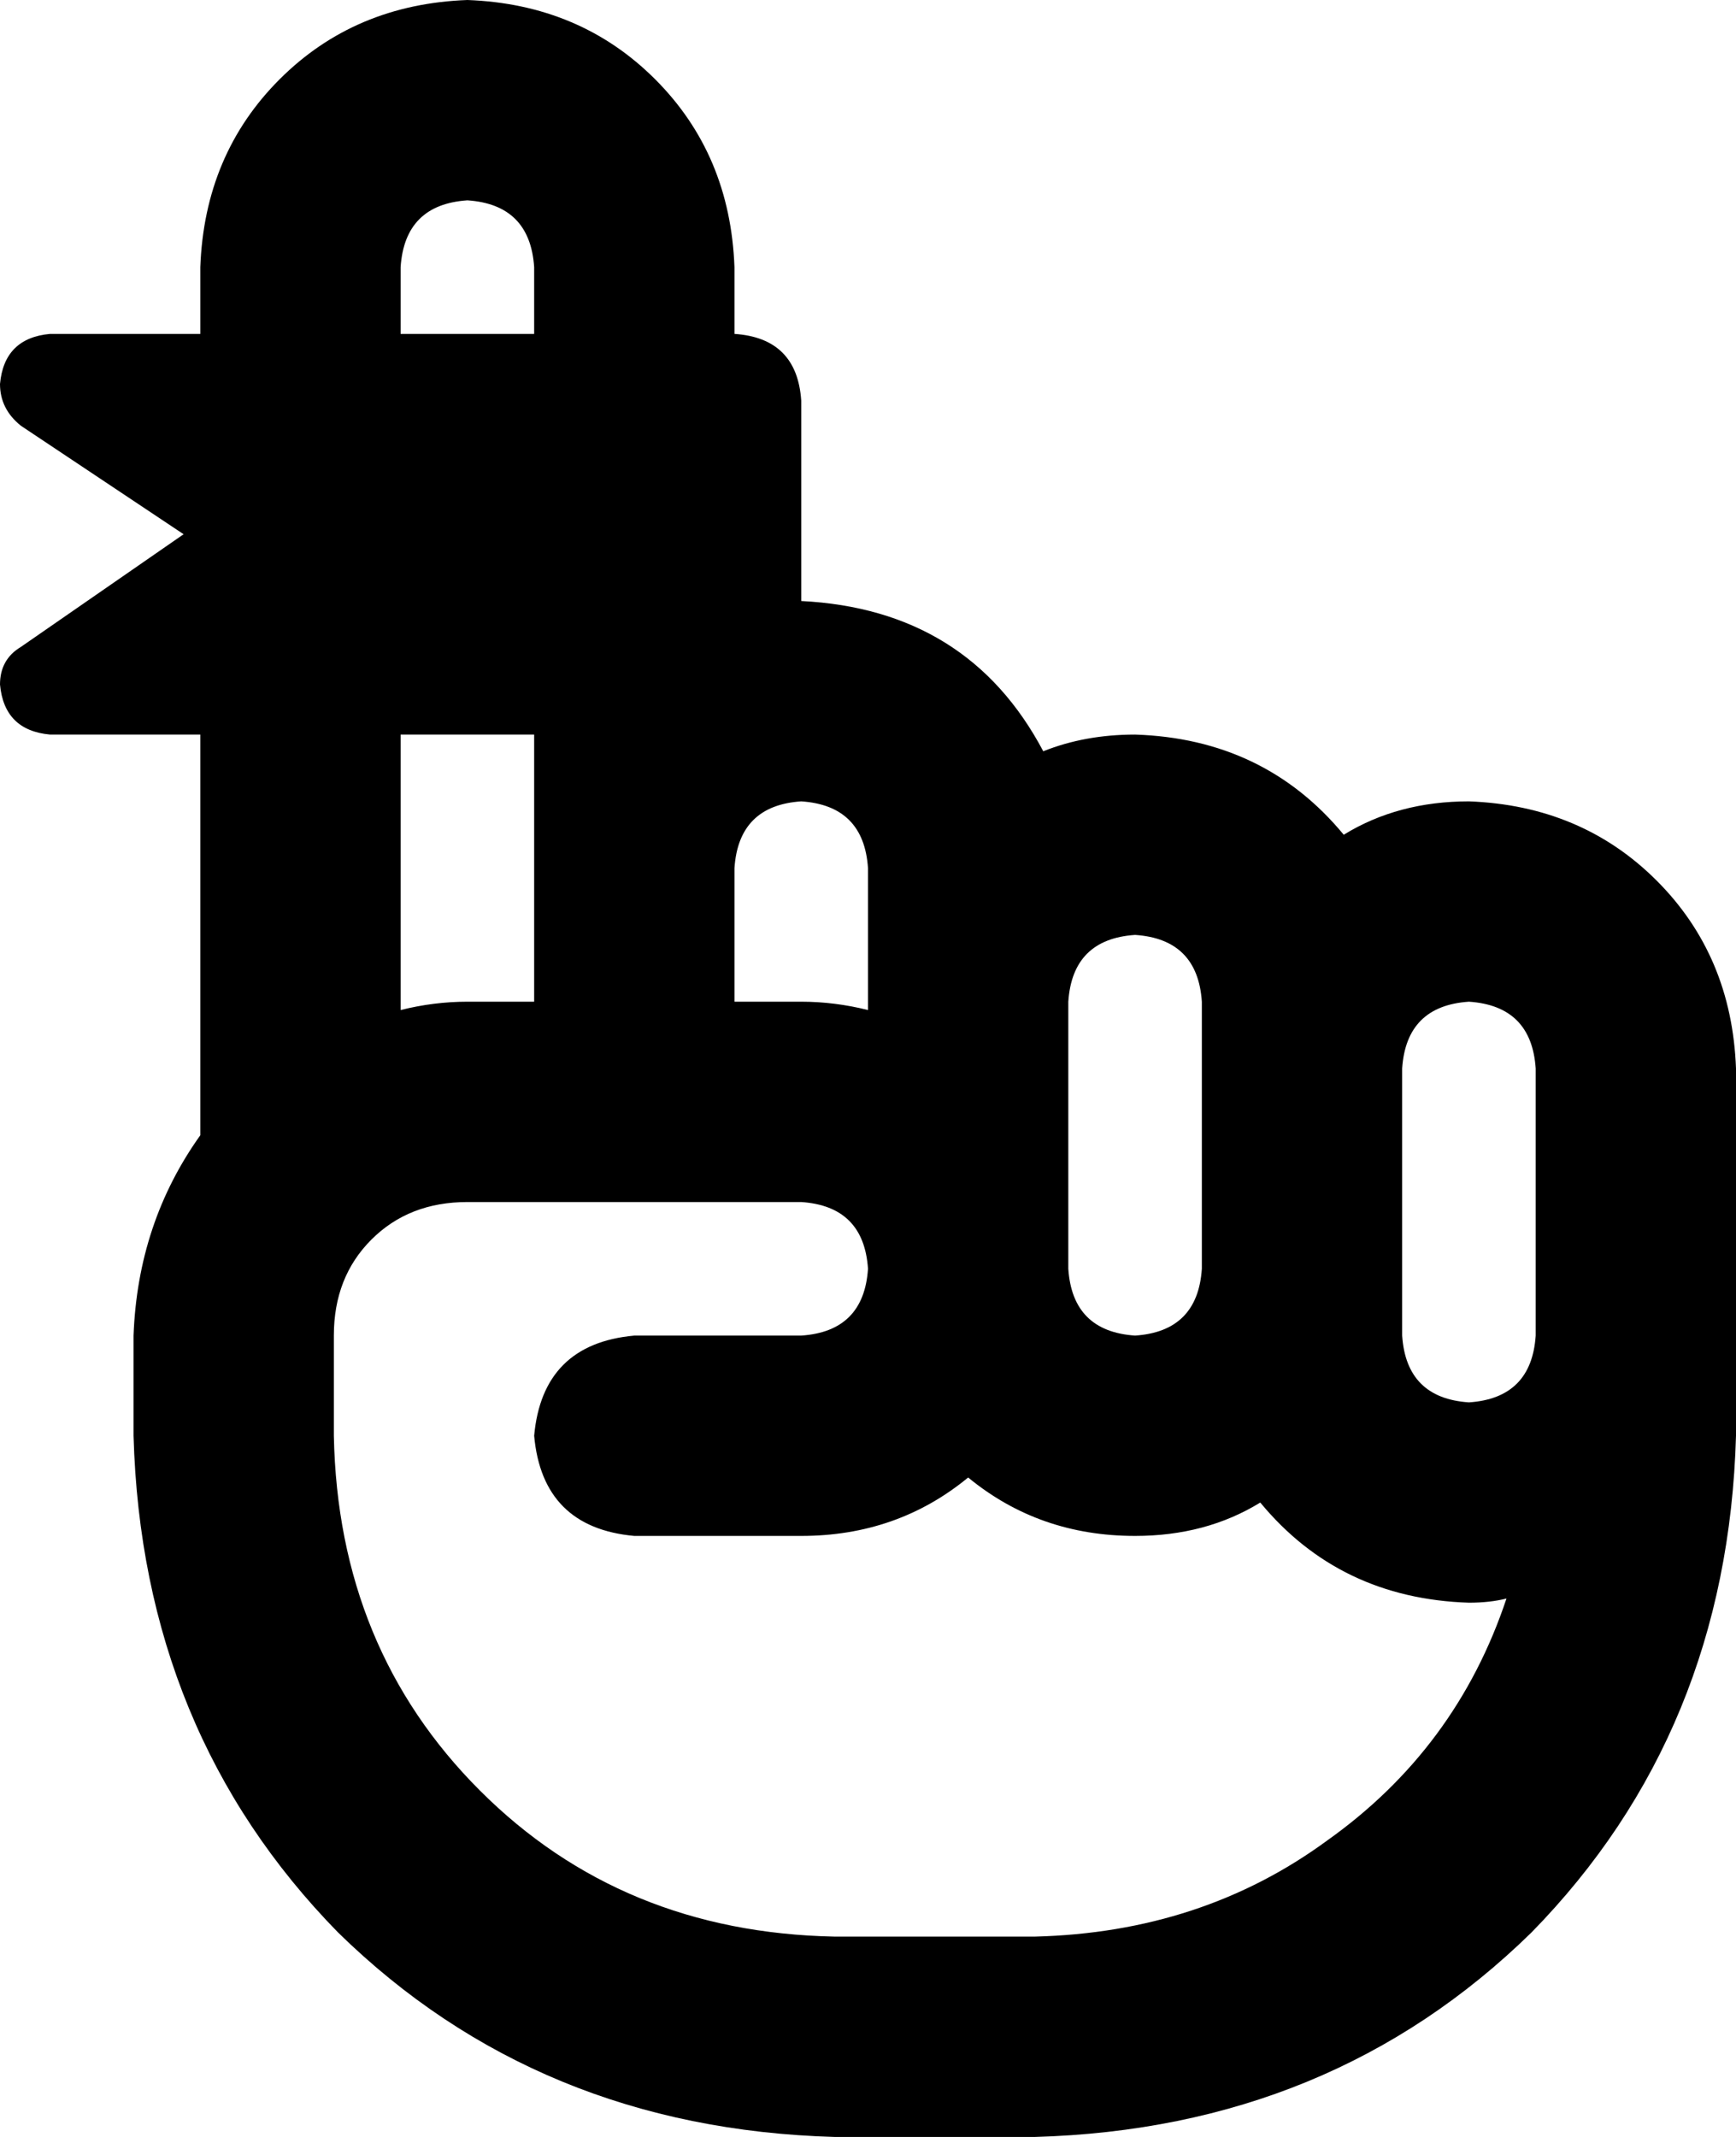 <svg xmlns="http://www.w3.org/2000/svg" viewBox="0 0 416 512">
    <path d="M 112 48 Q 127 49 128 64 L 128 80 L 96 80 L 96 64 Q 97 49 112 48 L 112 48 Z M 176 80 L 176 64 Q 175 37 157 19 Q 139 1 112 0 Q 85 1 67 19 Q 49 37 48 64 L 48 80 L 12 80 Q 1 81 0 92 Q 0 98 5 102 L 44 128 L 5 155 Q 0 158 0 164 Q 1 175 12 176 L 48 176 L 48 272 Q 33 293 32 320 L 32 320 L 32 344 Q 34 415 81 463 Q 129 510 200 512 L 248 512 Q 319 510 367 463 Q 414 415 416 344 L 416 320 L 416 256 Q 415 229 397 211 Q 379 193 352 192 Q 335 192 322 200 Q 303 177 272 176 Q 260 176 250 180 Q 232 146 192 144 L 192 96 Q 191 81 176 80 L 176 80 Z M 128 176 L 128 208 L 128 240 L 112 240 Q 104 240 96 242 L 96 176 L 128 176 L 128 176 Z M 152 288 L 192 288 Q 207 289 208 304 Q 207 319 192 320 L 152 320 Q 130 322 128 344 Q 130 366 152 368 L 192 368 Q 215 368 232 354 Q 249 368 272 368 Q 289 368 302 360 Q 321 383 352 384 Q 357 384 361 383 Q 349 419 318 441 Q 288 463 248 464 L 200 464 Q 149 463 115 429 Q 81 395 80 344 L 80 320 L 80 320 Q 80 306 89 297 Q 98 288 112 288 L 152 288 L 152 288 Z M 352 240 Q 367 241 368 256 L 368 320 Q 367 335 352 336 Q 337 335 336 320 L 336 304 L 336 256 Q 337 241 352 240 L 352 240 Z M 208 242 Q 200 240 192 240 L 176 240 L 176 208 Q 177 193 192 192 Q 207 193 208 208 L 208 240 L 208 242 L 208 242 Z M 256 240 Q 257 225 272 224 Q 287 225 288 240 L 288 256 L 288 304 Q 287 319 272 320 Q 257 319 256 304 L 256 264 L 256 240 L 256 240 Z"/>
</svg>
